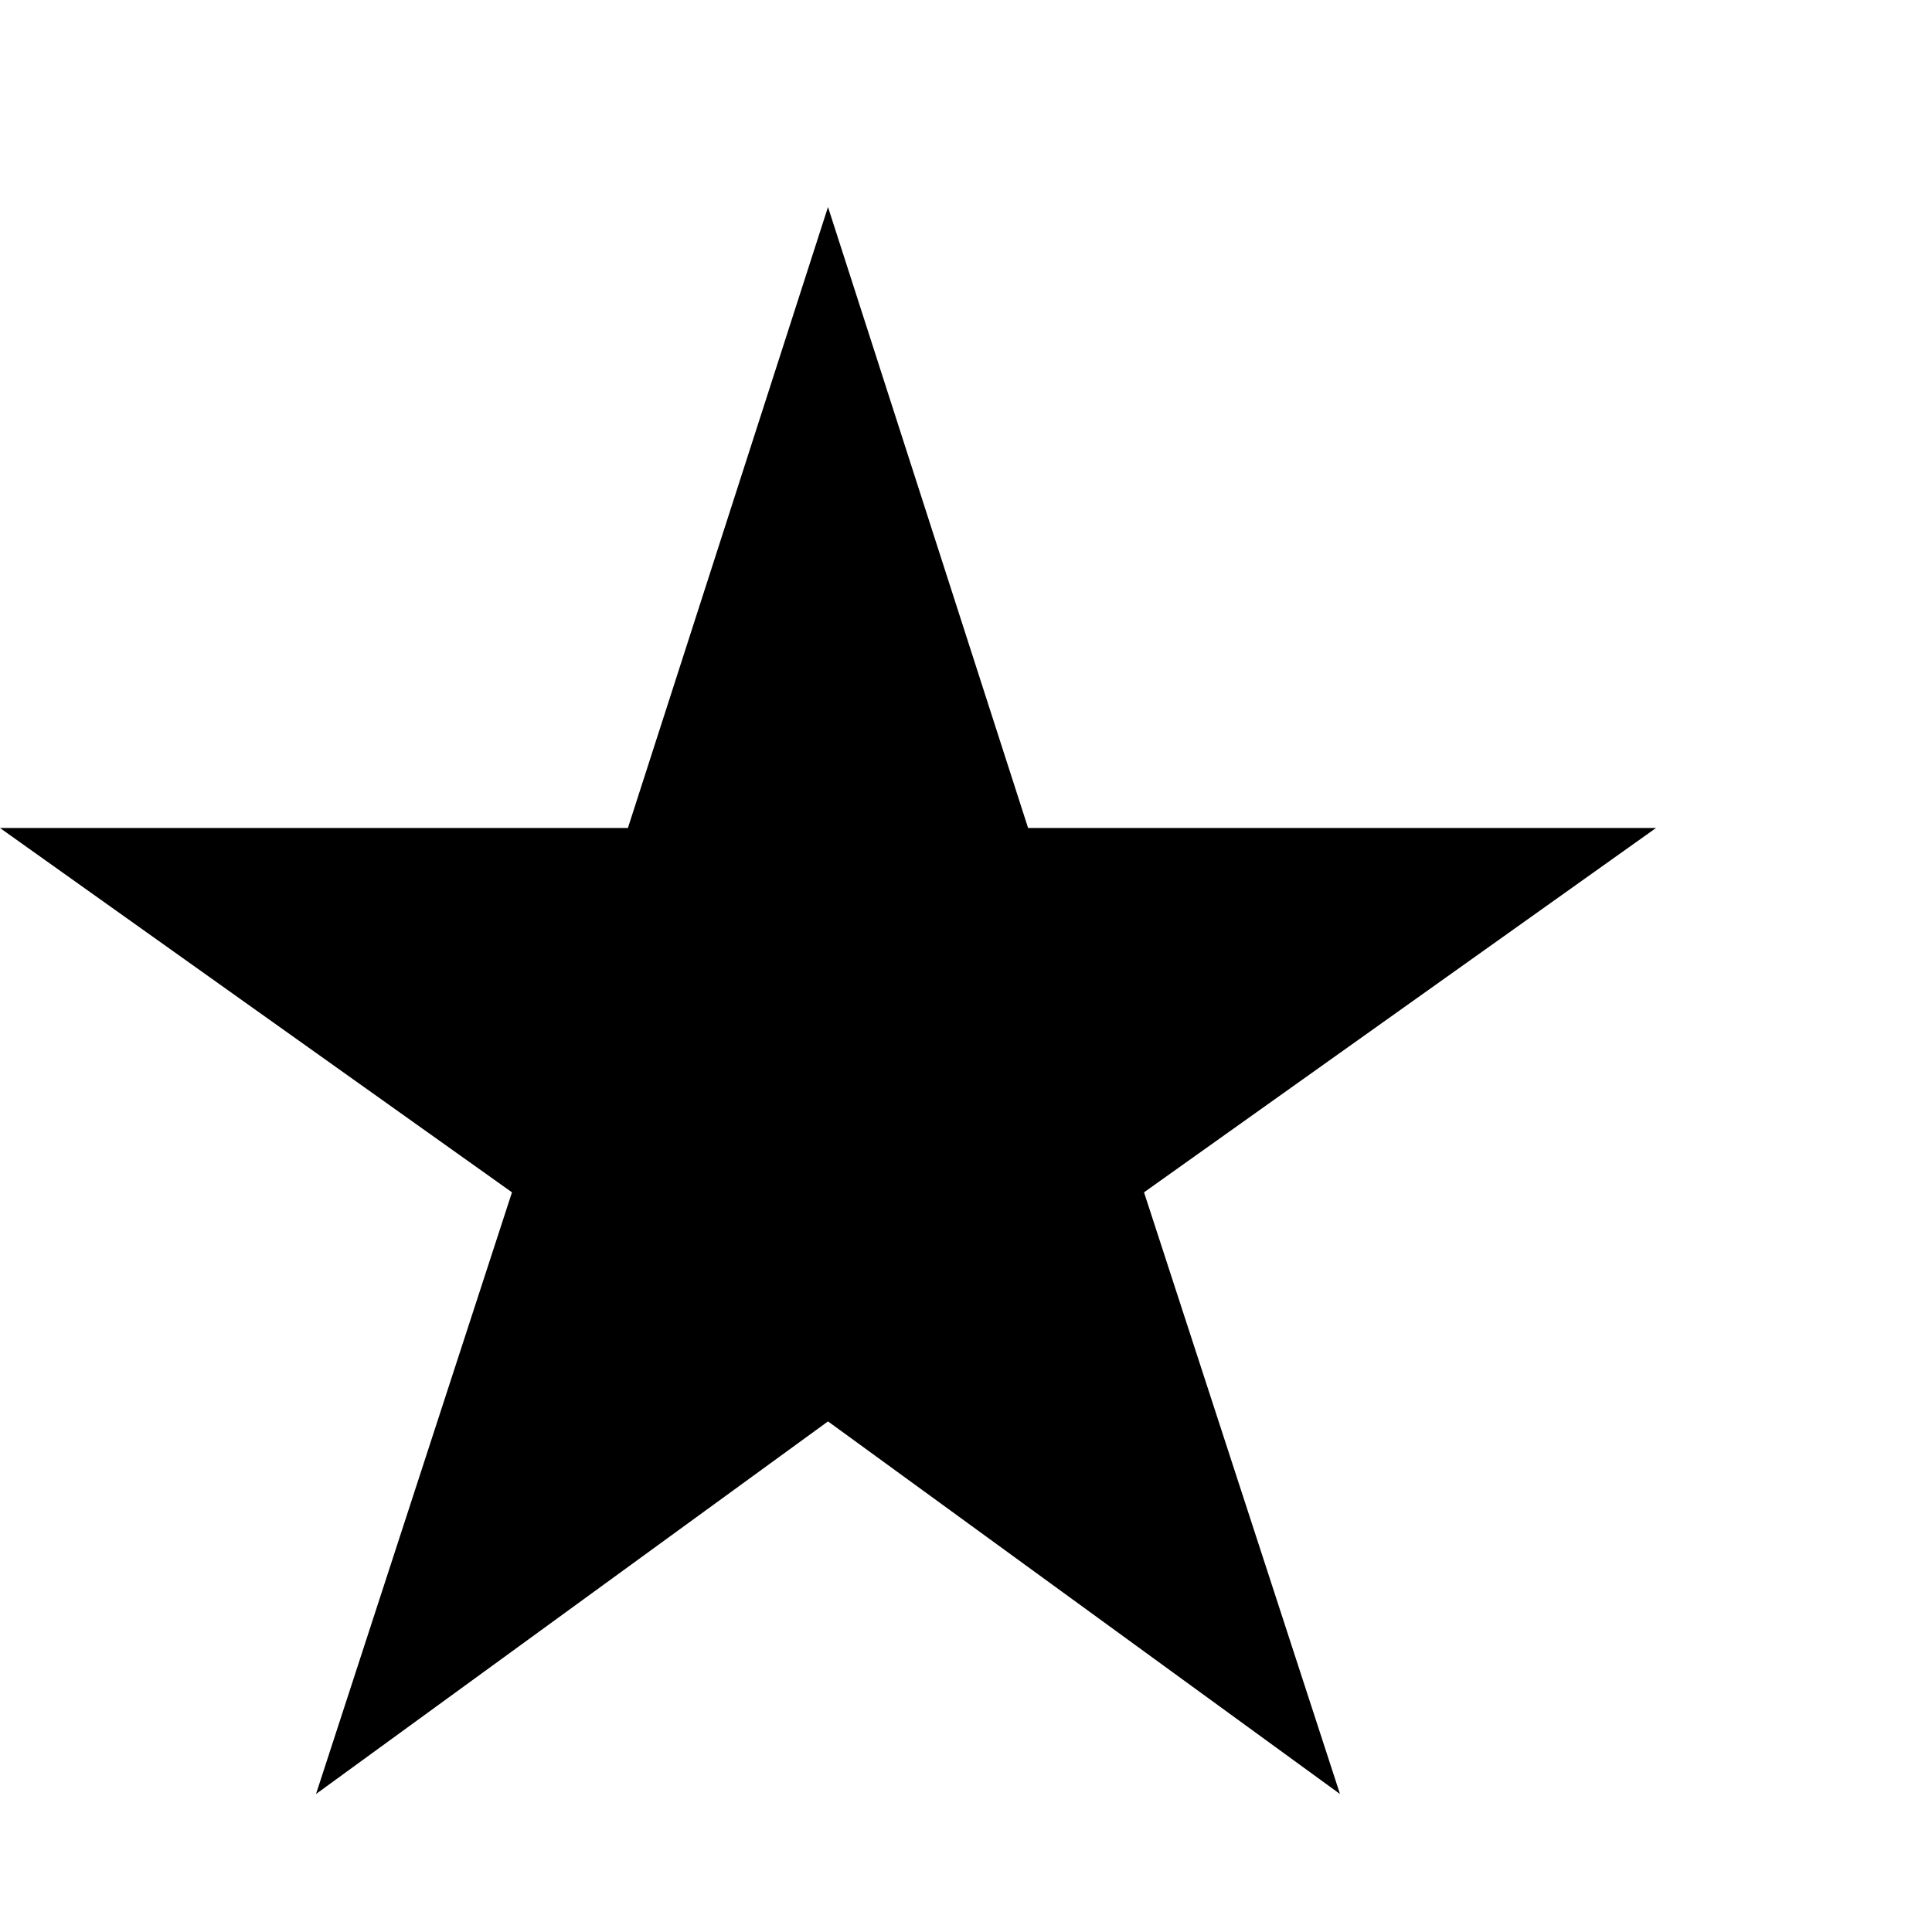 <svg xmlns="http://www.w3.org/2000/svg" width="24" height="24" viewBox="6 4 14 14">
    <path class="svg-star" d="M12 14.3l3.71 2.7-1.42-4.36 3.71-2.64h-4.55l-1.45-4.5-1.45 4.5h-4.55l3.71 2.64-1.42 4.36z"/>
    <path d="M0 0h24v24h-24z" fill="none"/>
</svg>
